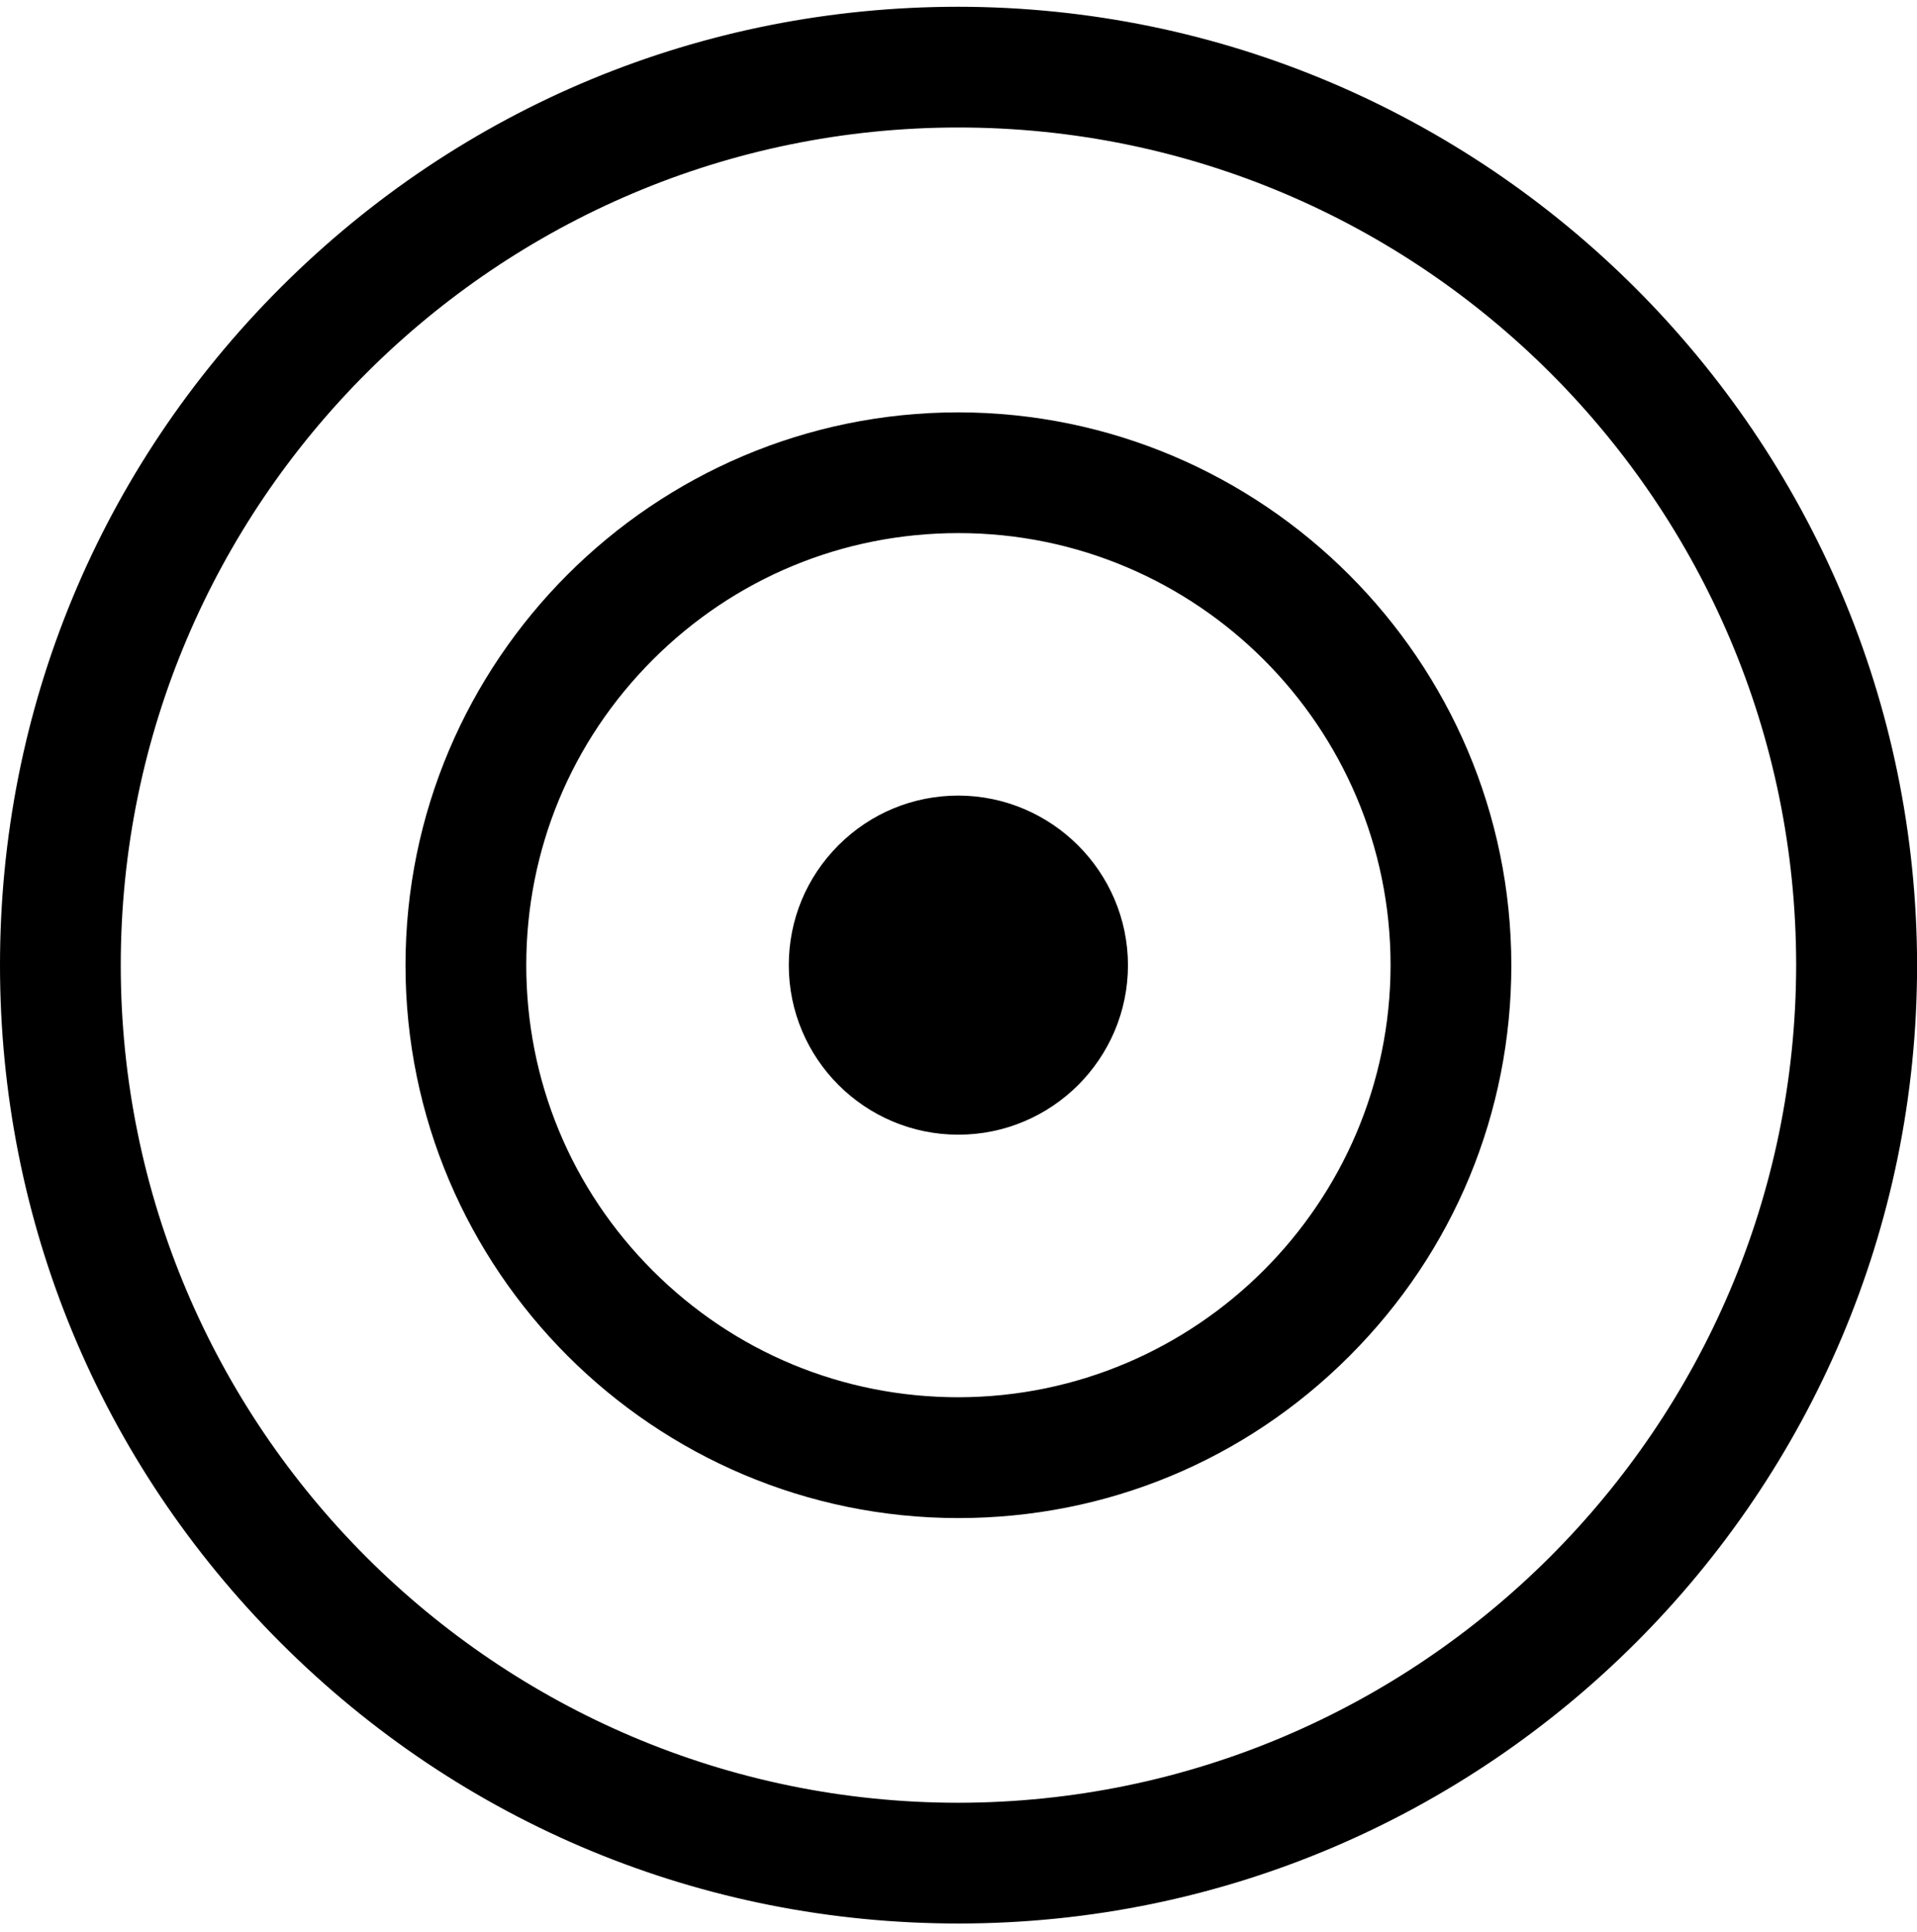 <?xml version="1.0" encoding="utf-8"?>
<!--
  - Copyright (c) 2010, 2023 BSI Business Systems Integration AG
  -
  - This program and the accompanying materials are made
  - available under the terms of the Eclipse Public License 2.0
  - which is available at https://www.eclipse.org/legal/epl-2.0/
  -
  - SPDX-License-Identifier: EPL-2.0
  -->

<!-- Generator: Adobe Illustrator 25.3.1, SVG Export Plug-In . SVG Version: 6.00 Build 0)  -->
<svg version="1.1" id="Layer_1" xmlns="http://www.w3.org/2000/svg" xmlns:xlink="http://www.w3.org/1999/xlink" x="0px" y="0px"
	 viewBox="0 0 23.812 24" style="enable-background:new 0 0 23.812 24;" xml:space="preserve">
<g>
	<path d="M11.904,0.084c-3.18,0-6.169,1.239-8.418,3.488C1.237,5.821-0.001,8.811,0,11.992
		c0,3.181,1.239,6.17,3.488,8.419c2.248,2.248,5.238,3.486,8.418,3.486c0.001,0,0.001,0,0.002,0
		c6.564,0,11.905-5.341,11.905-11.906C23.806,5.431,18.464,0.091,11.904,0.084z M22.311,11.991
		c-0.006,5.732-4.675,10.4-10.407,10.406C6.167,22.396,1.499,17.727,1.5,11.99
		C1.5,6.251,6.169,1.583,11.907,1.584C17.645,1.585,22.311,6.253,22.311,11.991z"/>
	<path d="M11.904,5.123c-3.787,0.001-6.867,3.082-6.867,6.869c0.001,3.787,3.082,6.868,6.869,6.868
		c1.835,0,3.56-0.715,4.856-2.013c1.297-1.297,2.011-3.022,2.011-4.856C18.77,8.207,15.688,5.127,11.904,5.123z
		 M17.273,11.991c-0.003,2.957-2.411,5.365-5.369,5.368c-1.434,0-2.782-0.559-3.795-1.572
		c-1.014-1.014-1.572-2.362-1.572-3.796s0.559-2.782,1.573-3.796c1.014-1.014,2.362-1.572,3.795-1.572h0.001
		C14.866,6.623,17.273,9.031,17.273,11.991z"/>
	<path d="M11.905,9.884c-0.562,0-1.092,0.219-1.49,0.617c-0.398,0.398-0.617,0.927-0.617,1.49
		c0,1.162,0.945,2.106,2.106,2.106c1.162,0,2.107-0.945,2.107-2.107C14.009,10.832,13.065,9.887,11.905,9.884z"/>
</g>
</svg>
